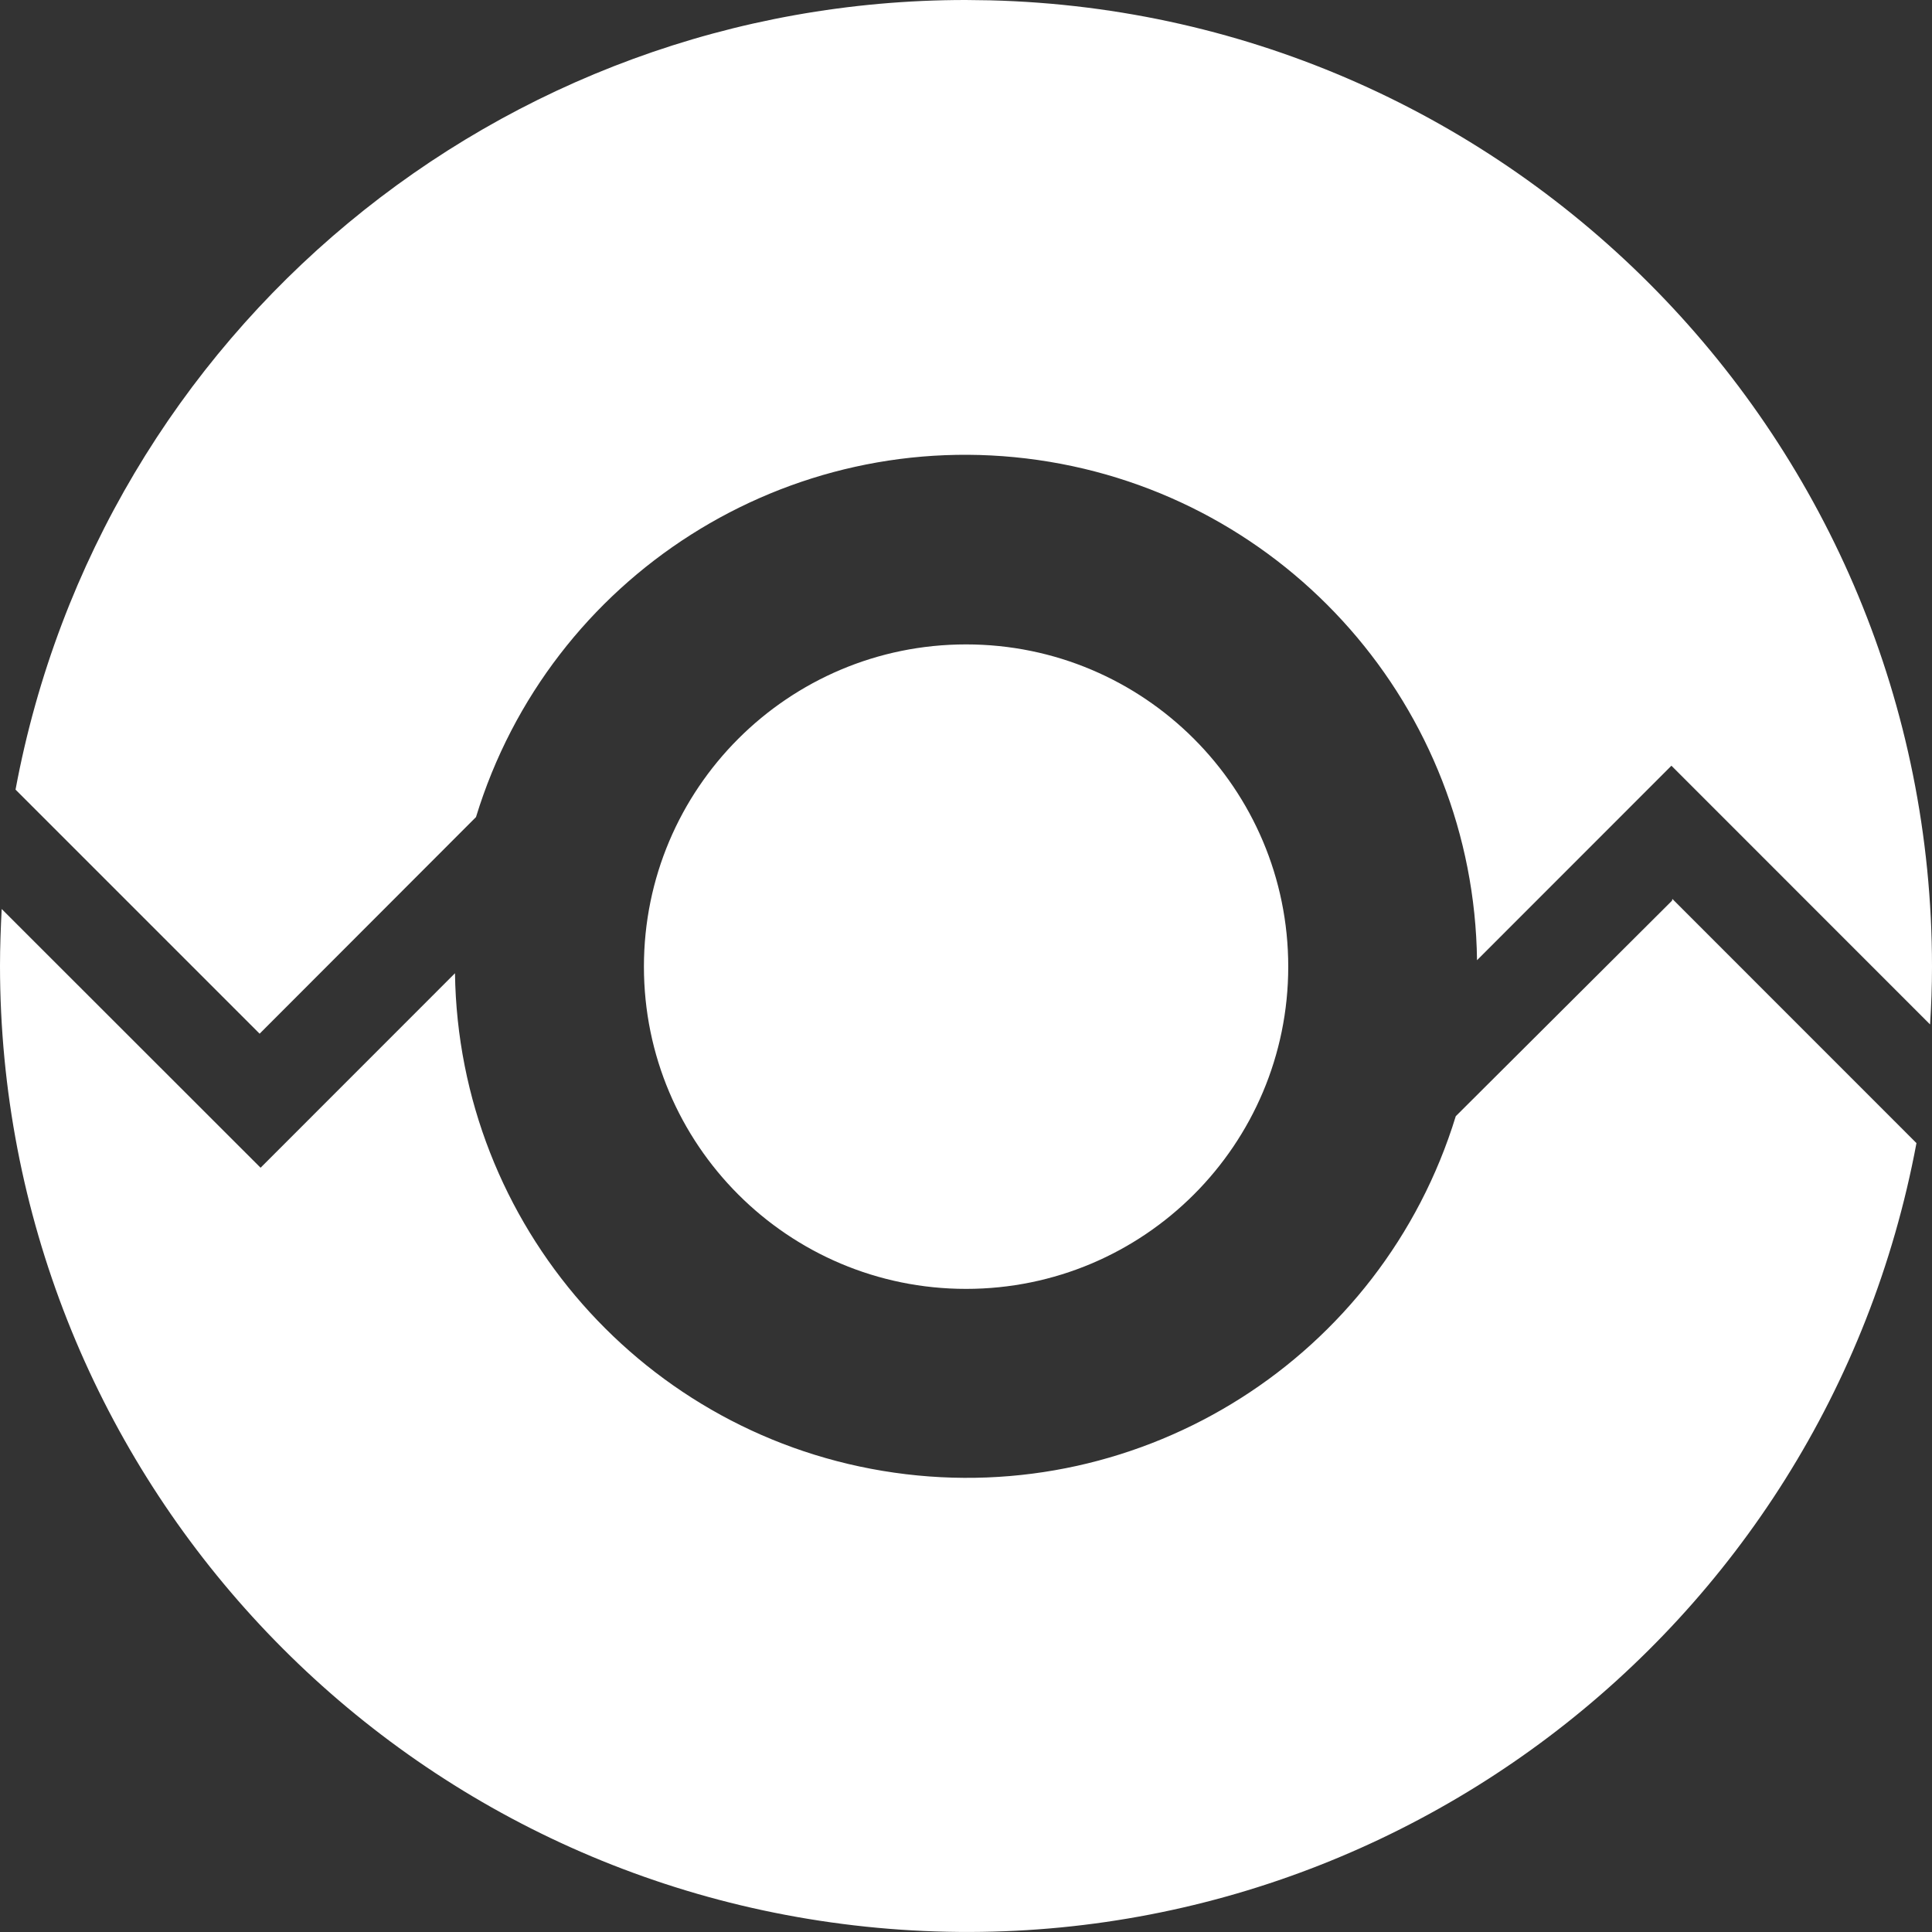 <?xml version="1.0" encoding="UTF-8"?>
<svg width="24px" height="24px" viewBox="0 0 24 24" version="1.1" xmlns="http://www.w3.org/2000/svg" xmlns:xlink="http://www.w3.org/1999/xlink">
    <rect x="0" y="0" width="24" height="24" fill="#333333" stroke="none"/>
    <title>Logo-Icon</title>
    <g id="Symbols" stroke="none" stroke-width="1" fill="none" fill-rule="evenodd">
        <g id="BE-Footer" transform="translate(-1132, -8)" fill="#FFFFFF" fill-rule="nonzero">
            <g id="Logo-Icon">
                <path d="M1152.775,19.167 L1155.807,22.2 C1154.667,28.295 1149.074,32.519 1142.901,31.948 C1136.727,31.378 1132.004,26.199 1132,19.999 C1132,19.763 1132.009,19.528 1132.021,19.292 L1132.021,19.292 L1135.237,22.506 L1137.652,20.09 C1137.696,23.22 1140.011,25.852 1143.109,26.294 C1146.207,26.737 1149.166,24.858 1150.084,21.866 L1150.084,21.866 L1152.77,19.189 L1152.775,19.167 Z M1144.001,16.005 C1146.211,16.005 1148.003,17.797 1148.003,20.008 C1148.003,22.219 1146.211,24.011 1144.001,24.011 C1141.791,24.011 1139.999,22.219 1139.999,20.008 C1139.999,17.797 1141.791,16.005 1144.001,16.005 Z M1143.996,8 L1144.299,8.004 C1150.789,8.166 1156,13.478 1156,20.008 C1156,20.255 1155.991,20.491 1155.976,20.726 L1155.976,20.726 L1152.763,17.512 L1150.348,19.928 C1150.309,16.795 1147.993,14.158 1144.892,13.714 C1141.79,13.271 1138.829,15.154 1137.913,18.15 L1137.913,18.15 L1135.225,20.841 L1132.193,17.809 C1133.252,12.122 1138.215,7.999 1143.999,8 L1143.996,8 Z"></path>
            </g>
        </g>
    </g>
</svg>